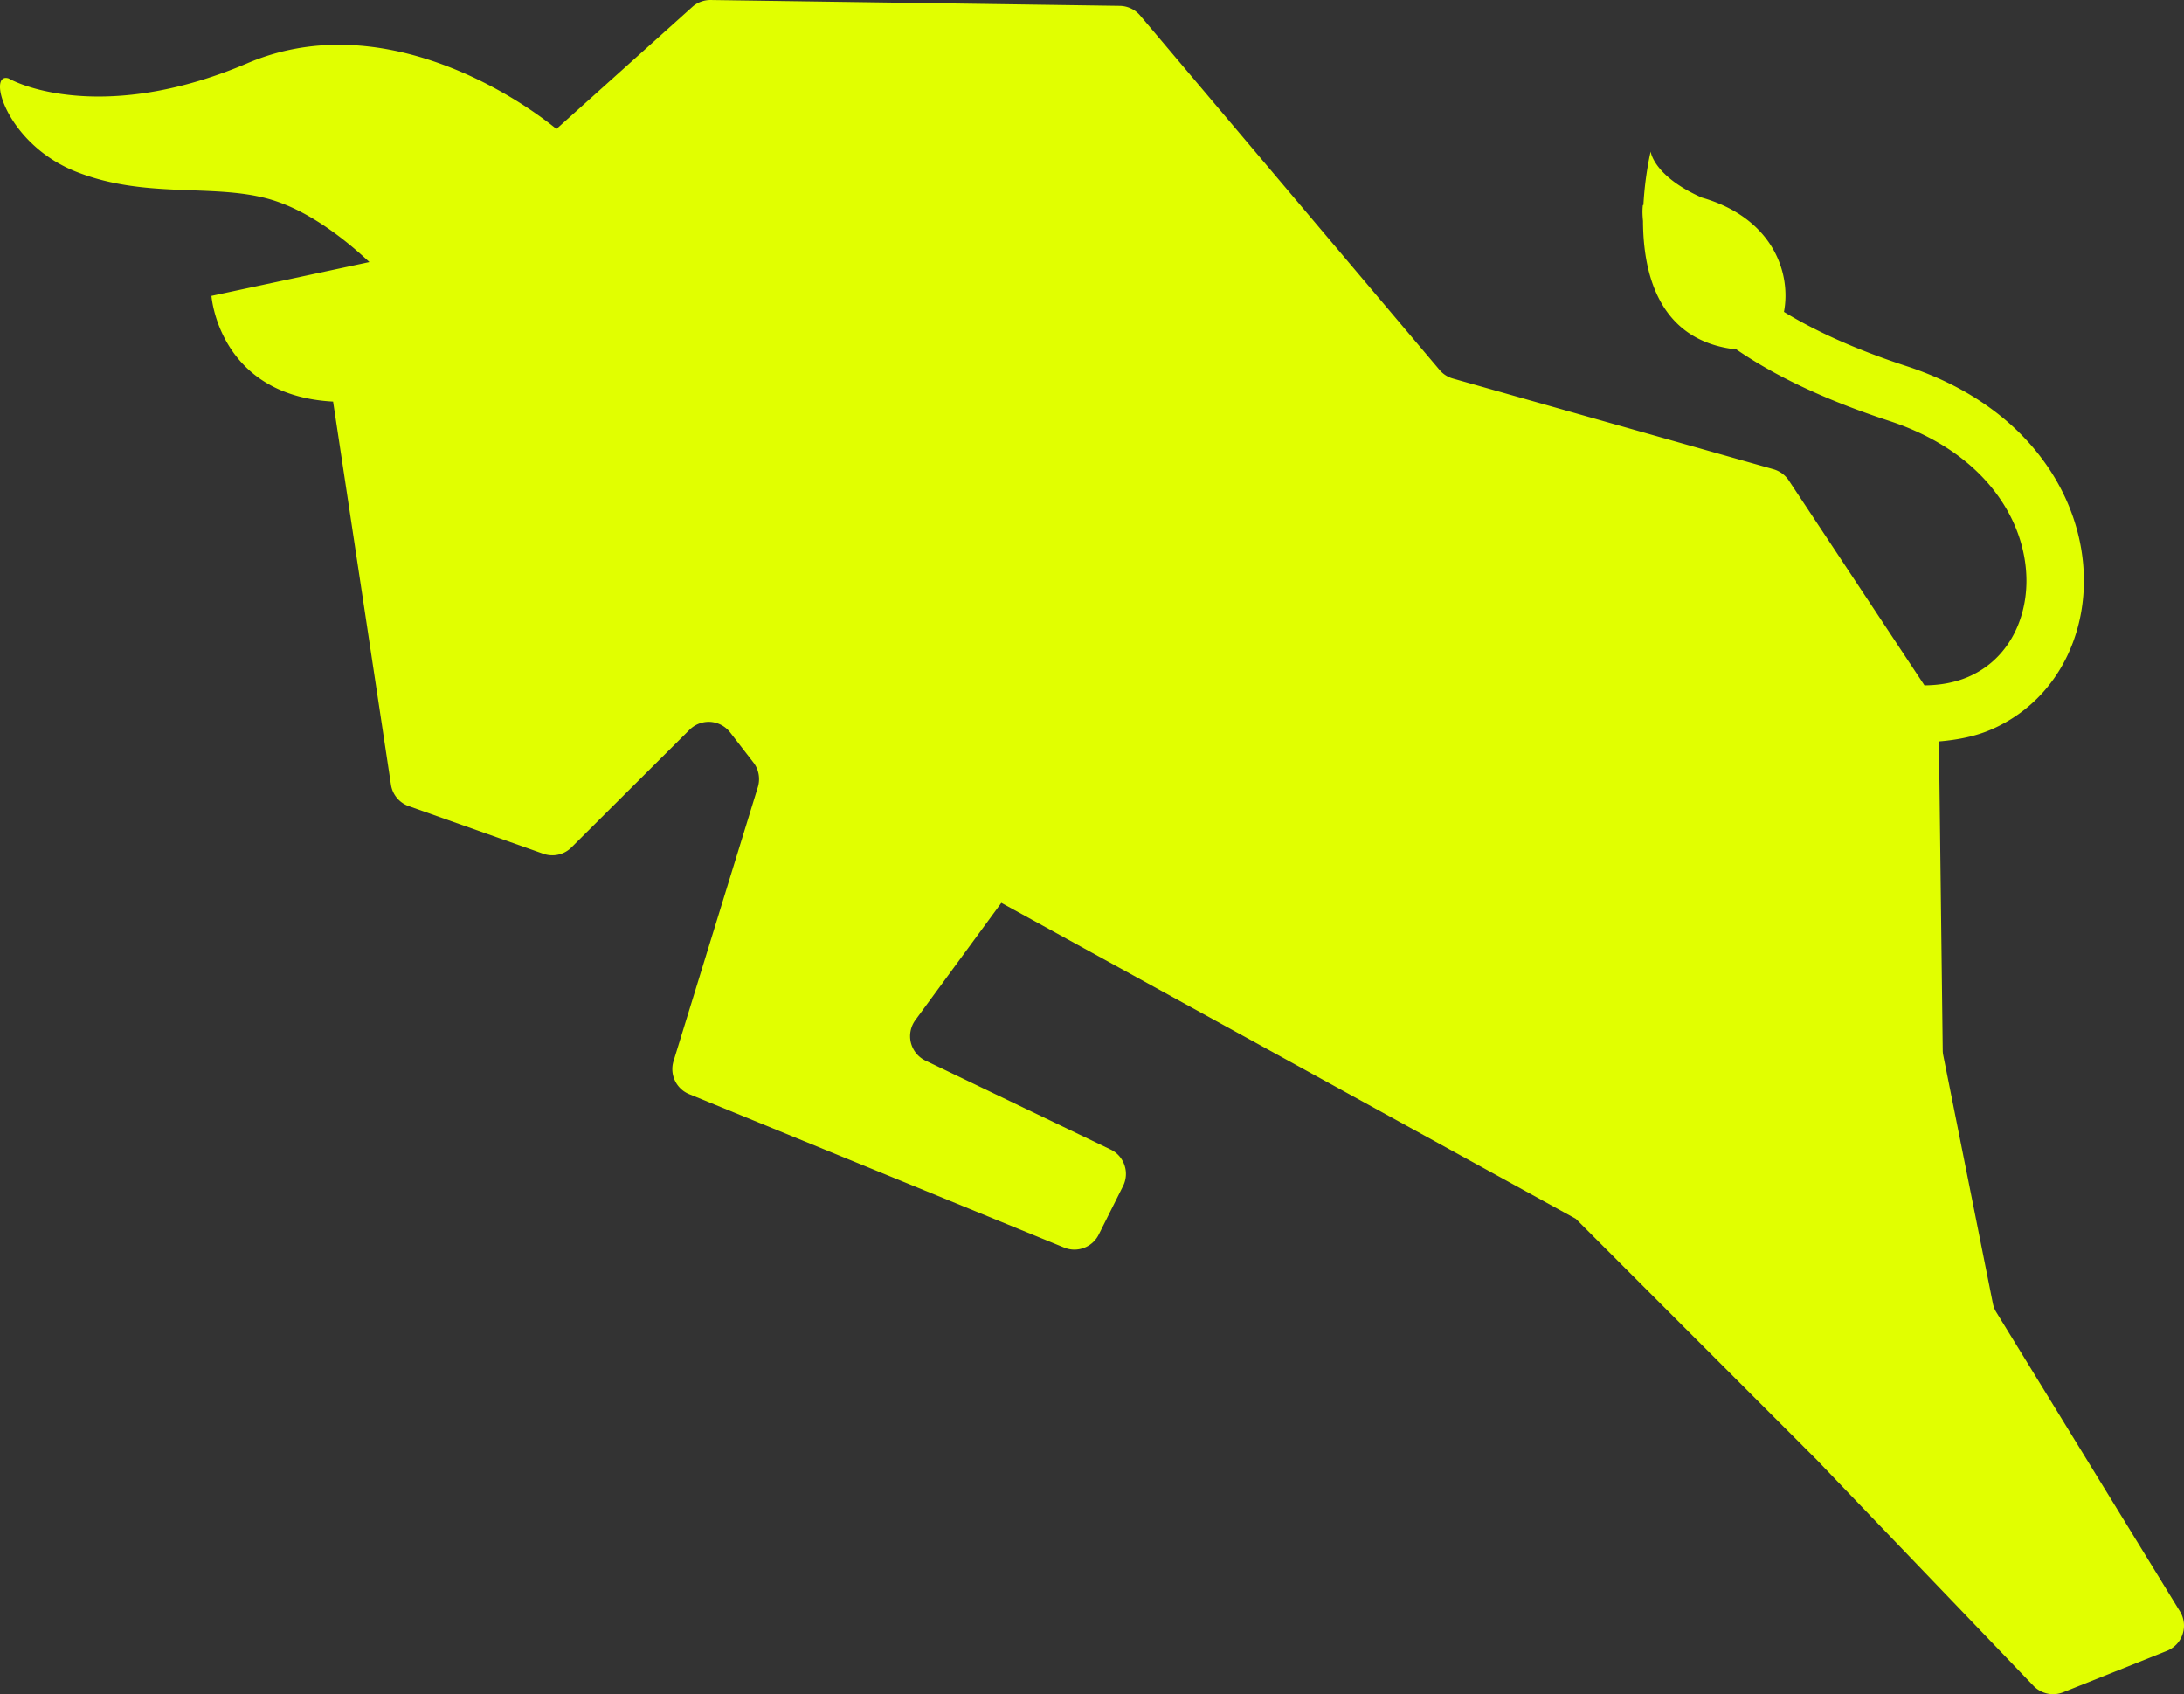 <svg width="1154.977" xmlns="http://www.w3.org/2000/svg" height="895.886" viewBox="2084 -1130 1154.977 895.886" fill="none"><rect x="2084" y="-1130" width="1154.977" height="895.886" fill="#333333" stroke="none"/><path d="M2088.527-1088.546c13.535 7.402 59.11 20.655 126.328-8.037 67.852-28.938 137.678 13.853 163.41 34.79l71.8-64.504c2.68-2.432 6.167-3.736 9.799-3.702l216.317 3.101c4.16.07 8.107 1.938 10.751 5.076L2845.3-934.373a14.274 14.274 0 0 0 7.05 4.547l169.575 47.973a14.54 14.54 0 0 1 8.038 5.886l71.765 108.387c8.954-.07 16.601-1.692 23.123-4.475 9.833-4.266 17.307-11.068 22.595-19.809 5.251-8.742 8.213-19.493 8.213-31.054-.036-15.439-5.218-32.182-16.849-47.303-11.597-15.088-29.644-28.657-56.008-37.292-35.636-11.667-61.542-24.638-80.507-37.68-40.782-4.475-49.311-39.583-49.417-67.957-.176-1.798-.282-3.454-.282-4.758 0-1.798.142-3.066.212-3.666l.282.036c.846-16.073 3.841-28.304 3.841-28.304s1.447 12.935 27.035 24.321c37.045 10.609 47.479 39.337 43.461 60.45 15.545 9.517 36.446 19.42 64.82 28.692 31.476 10.257 55.093 27.352 70.638 47.655 15.615 20.267 23.158 43.567 23.158 65.808 0 22.207-7.543 43.601-22.206 59.64-7.332 8.002-16.461 14.594-27.001 19.139-8.319 3.56-17.659 5.394-27.458 6.204l2.01 163.374c0 .882.106 1.761.282 2.643l26.224 131.158c.352 1.692.952 3.278 1.868 4.724l97.101 158.188a14.28 14.28 0 0 1 1.374 12.019c-1.304 4.018-4.372 7.226-8.283 8.811l-54.881 21.889a14.44 14.44 0 0 1-15.685-3.384l-115.367-120.3c-.106-.07-.176-.142-.246-.212l-126.432-126.471-303.801-167.075-45.469 62c-2.538 3.453-3.384 7.825-2.362 11.985 1.058 4.124 3.878 7.614 7.72 9.448l97.848 46.985a14.141 14.141 0 0 1 7.367 8.283c1.27 3.596.988 7.614-.739 11.067l-12.866 25.661c-3.347 6.698-11.315 9.729-18.259 6.873l-198.303-81.141c-6.874-2.783-10.47-10.397-8.284-17.482l44.59-144.903c1.34-4.476.494-9.342-2.362-13.008l-12.301-15.897a14.46 14.46 0 0 0-10.434-5.569 14.416 14.416 0 0 0-11.067 4.193l-62.424 62.179c-3.912 3.911-9.694 5.181-14.909 3.347l-71.13-25.166a14.294 14.294 0 0 1-9.411-11.385l-30.596-202.534c-60.59-3.244-64.328-55.902-64.328-55.902l83.536-17.871c-14.063-13.147-33.416-27.952-53.612-33.486-29.821-8.141-65.208.212-101.866-14.451-36.658-14.695-46.949-52.832-35.354-49.203ZM2995-577" style="background: none; fill: rgb(225, 255, 0);" class="fills" data-testid="sparesvg"/></svg>